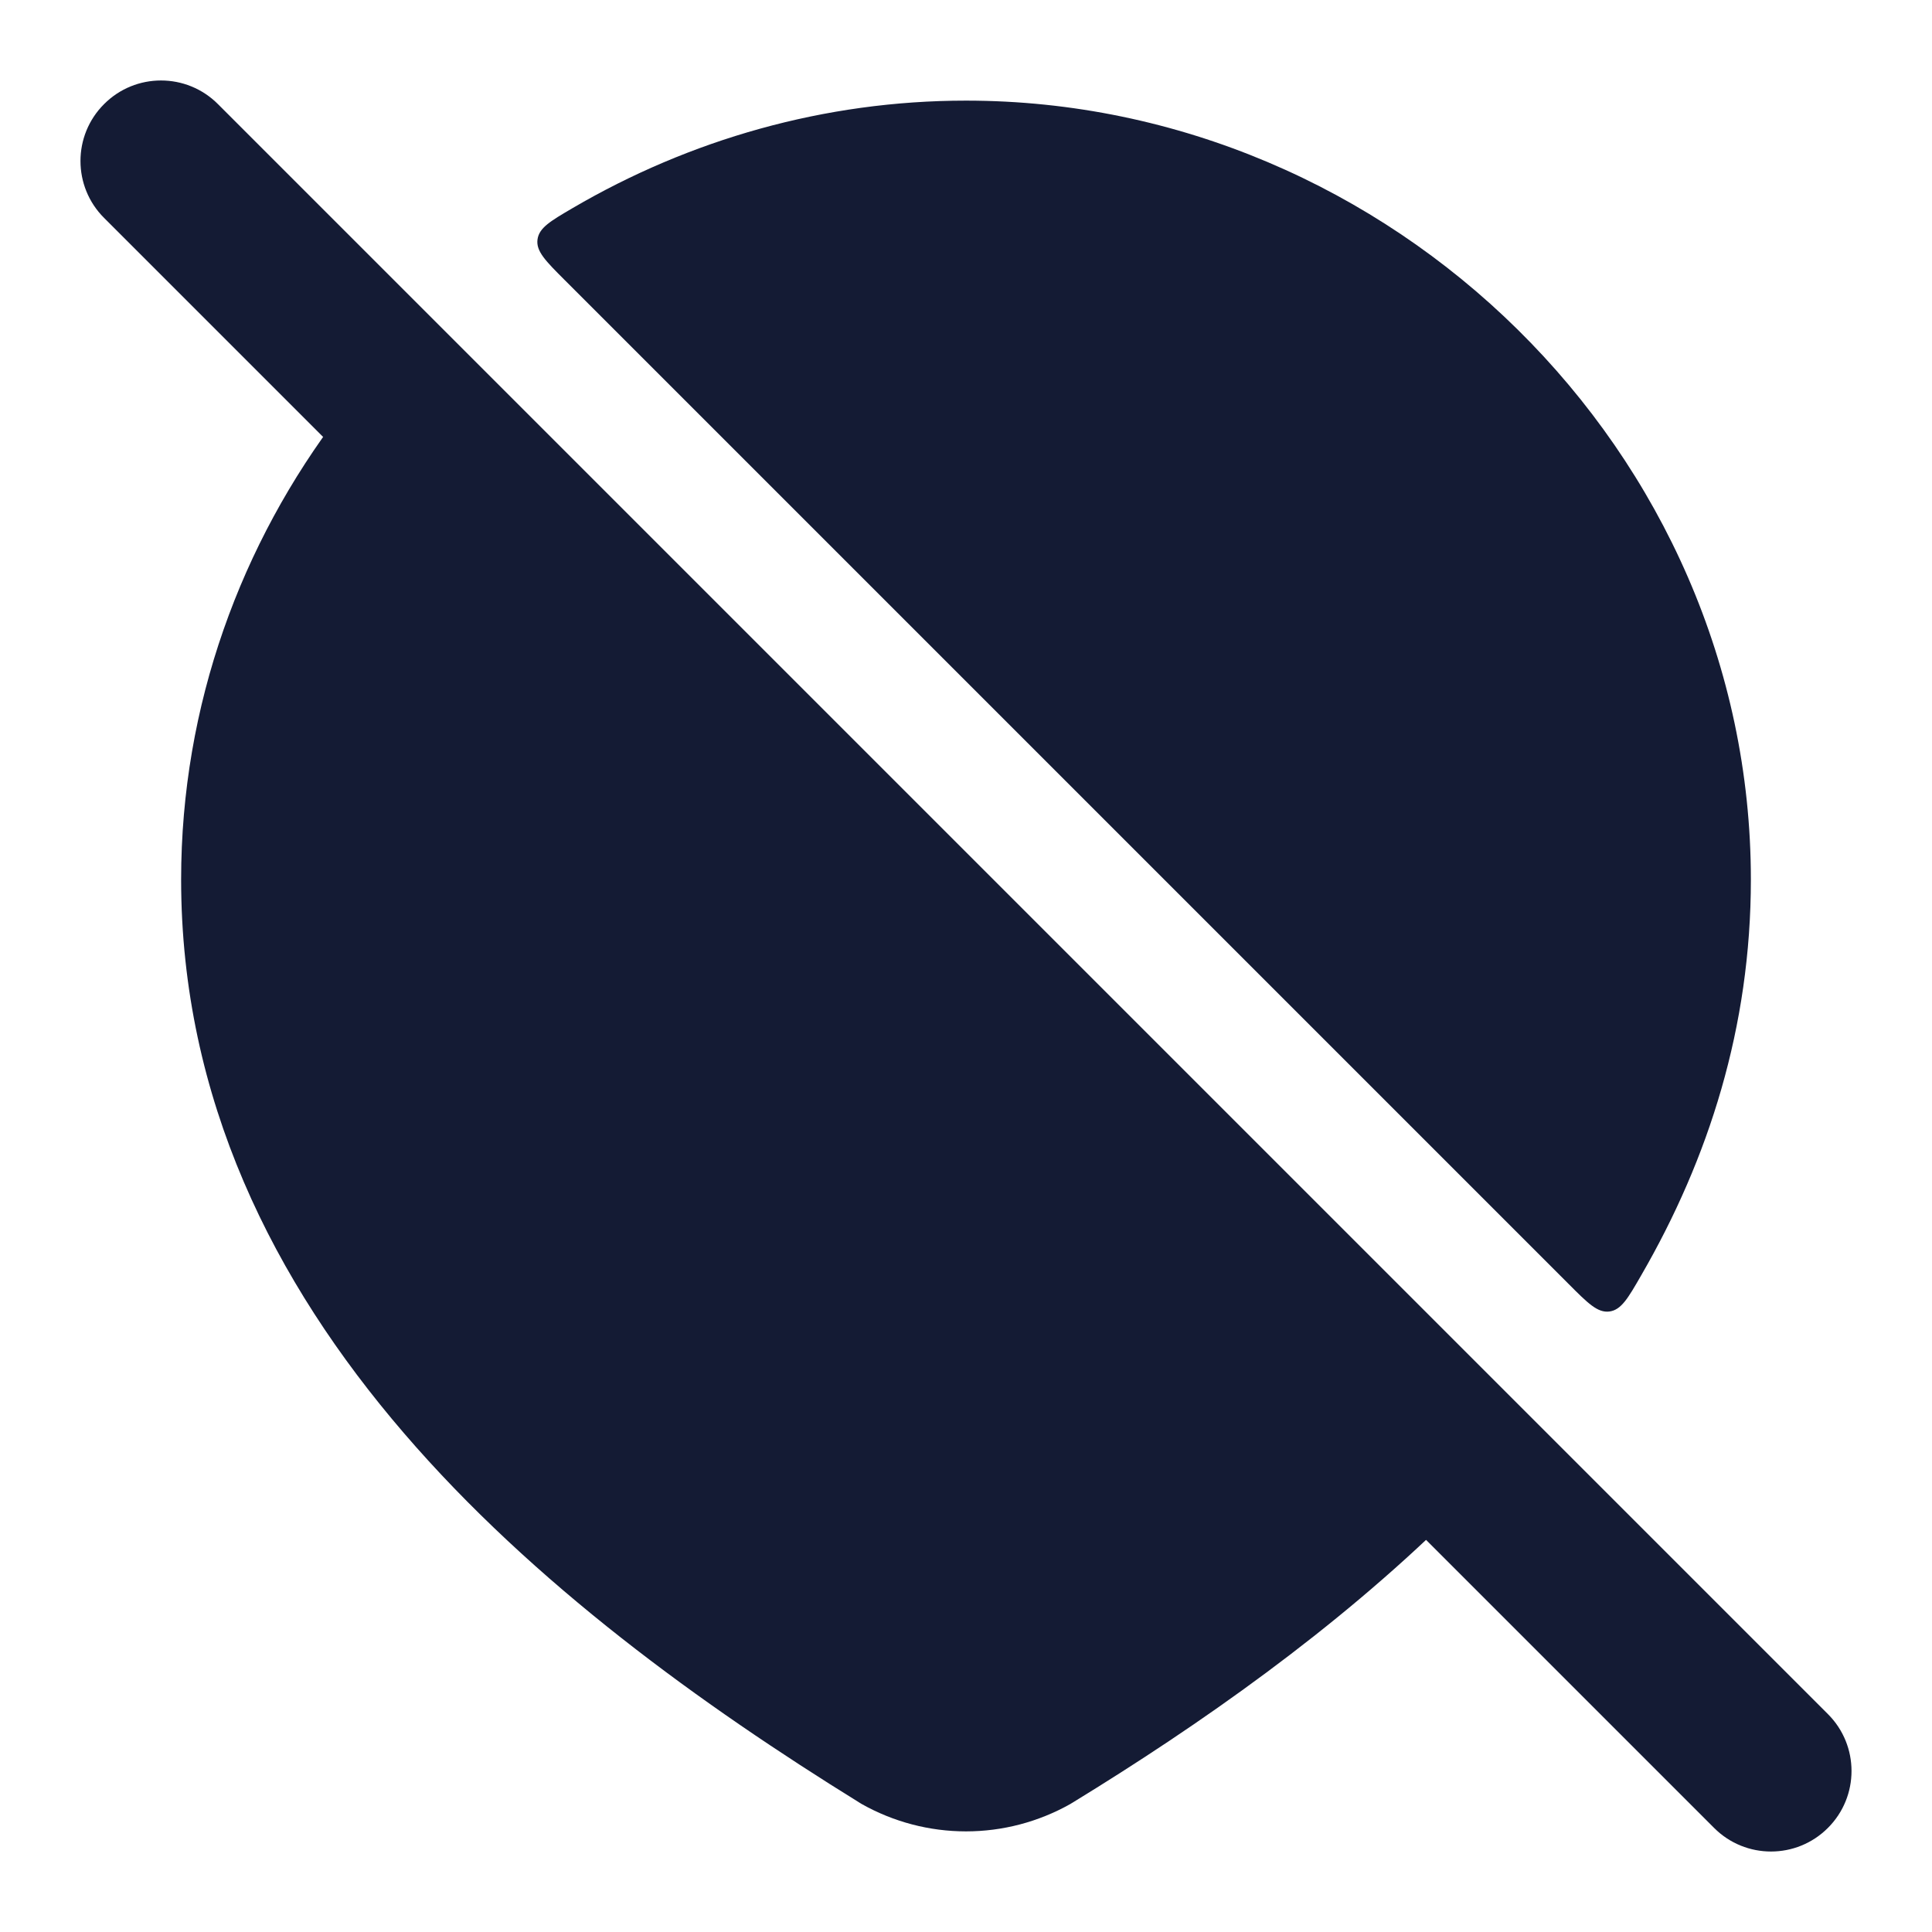 <svg width="24" height="24" viewBox="0 0 24 24" fill="none" xmlns="http://www.w3.org/2000/svg">
<path d="M2.25 10.926C2.25 13.648 3.402 15.924 5.017 17.802C6.625 19.673 8.718 21.181 10.678 22.394L10.691 22.402L10.704 22.41C11.1 22.633 11.546 22.75 12 22.75C12.454 22.75 12.9 22.633 13.296 22.41L13.307 22.403L13.319 22.396C14.909 21.423 16.582 20.248 18.014 18.842C18.208 18.651 18.305 18.556 18.305 18.431C18.306 18.306 18.208 18.208 18.011 18.011L5.091 5.091C4.875 4.875 4.768 4.768 4.632 4.777C4.496 4.786 4.408 4.902 4.23 5.134C2.993 6.752 2.25 8.76 2.25 10.926Z" fill="#141B34"/>
<path d="M21.75 10.926C21.75 5.61 17.276 1.25 12 1.25C10.237 1.25 8.563 1.737 7.115 2.584C6.835 2.748 6.696 2.83 6.677 2.976C6.658 3.122 6.778 3.242 7.017 3.481L19.483 15.947C19.725 16.19 19.846 16.311 19.993 16.292C20.14 16.272 20.223 16.129 20.388 15.842C21.226 14.394 21.75 12.758 21.75 10.926Z" fill="#141B34"/>
<path fill-rule="evenodd" clip-rule="evenodd" d="M1.293 1.293C1.683 0.902 2.317 0.902 2.707 1.293L22.707 21.293C23.098 21.683 23.098 22.317 22.707 22.707C22.317 23.098 21.683 23.098 21.293 22.707L1.293 2.707C0.902 2.317 0.902 1.683 1.293 1.293Z" fill="#141B34"/>
</svg>
